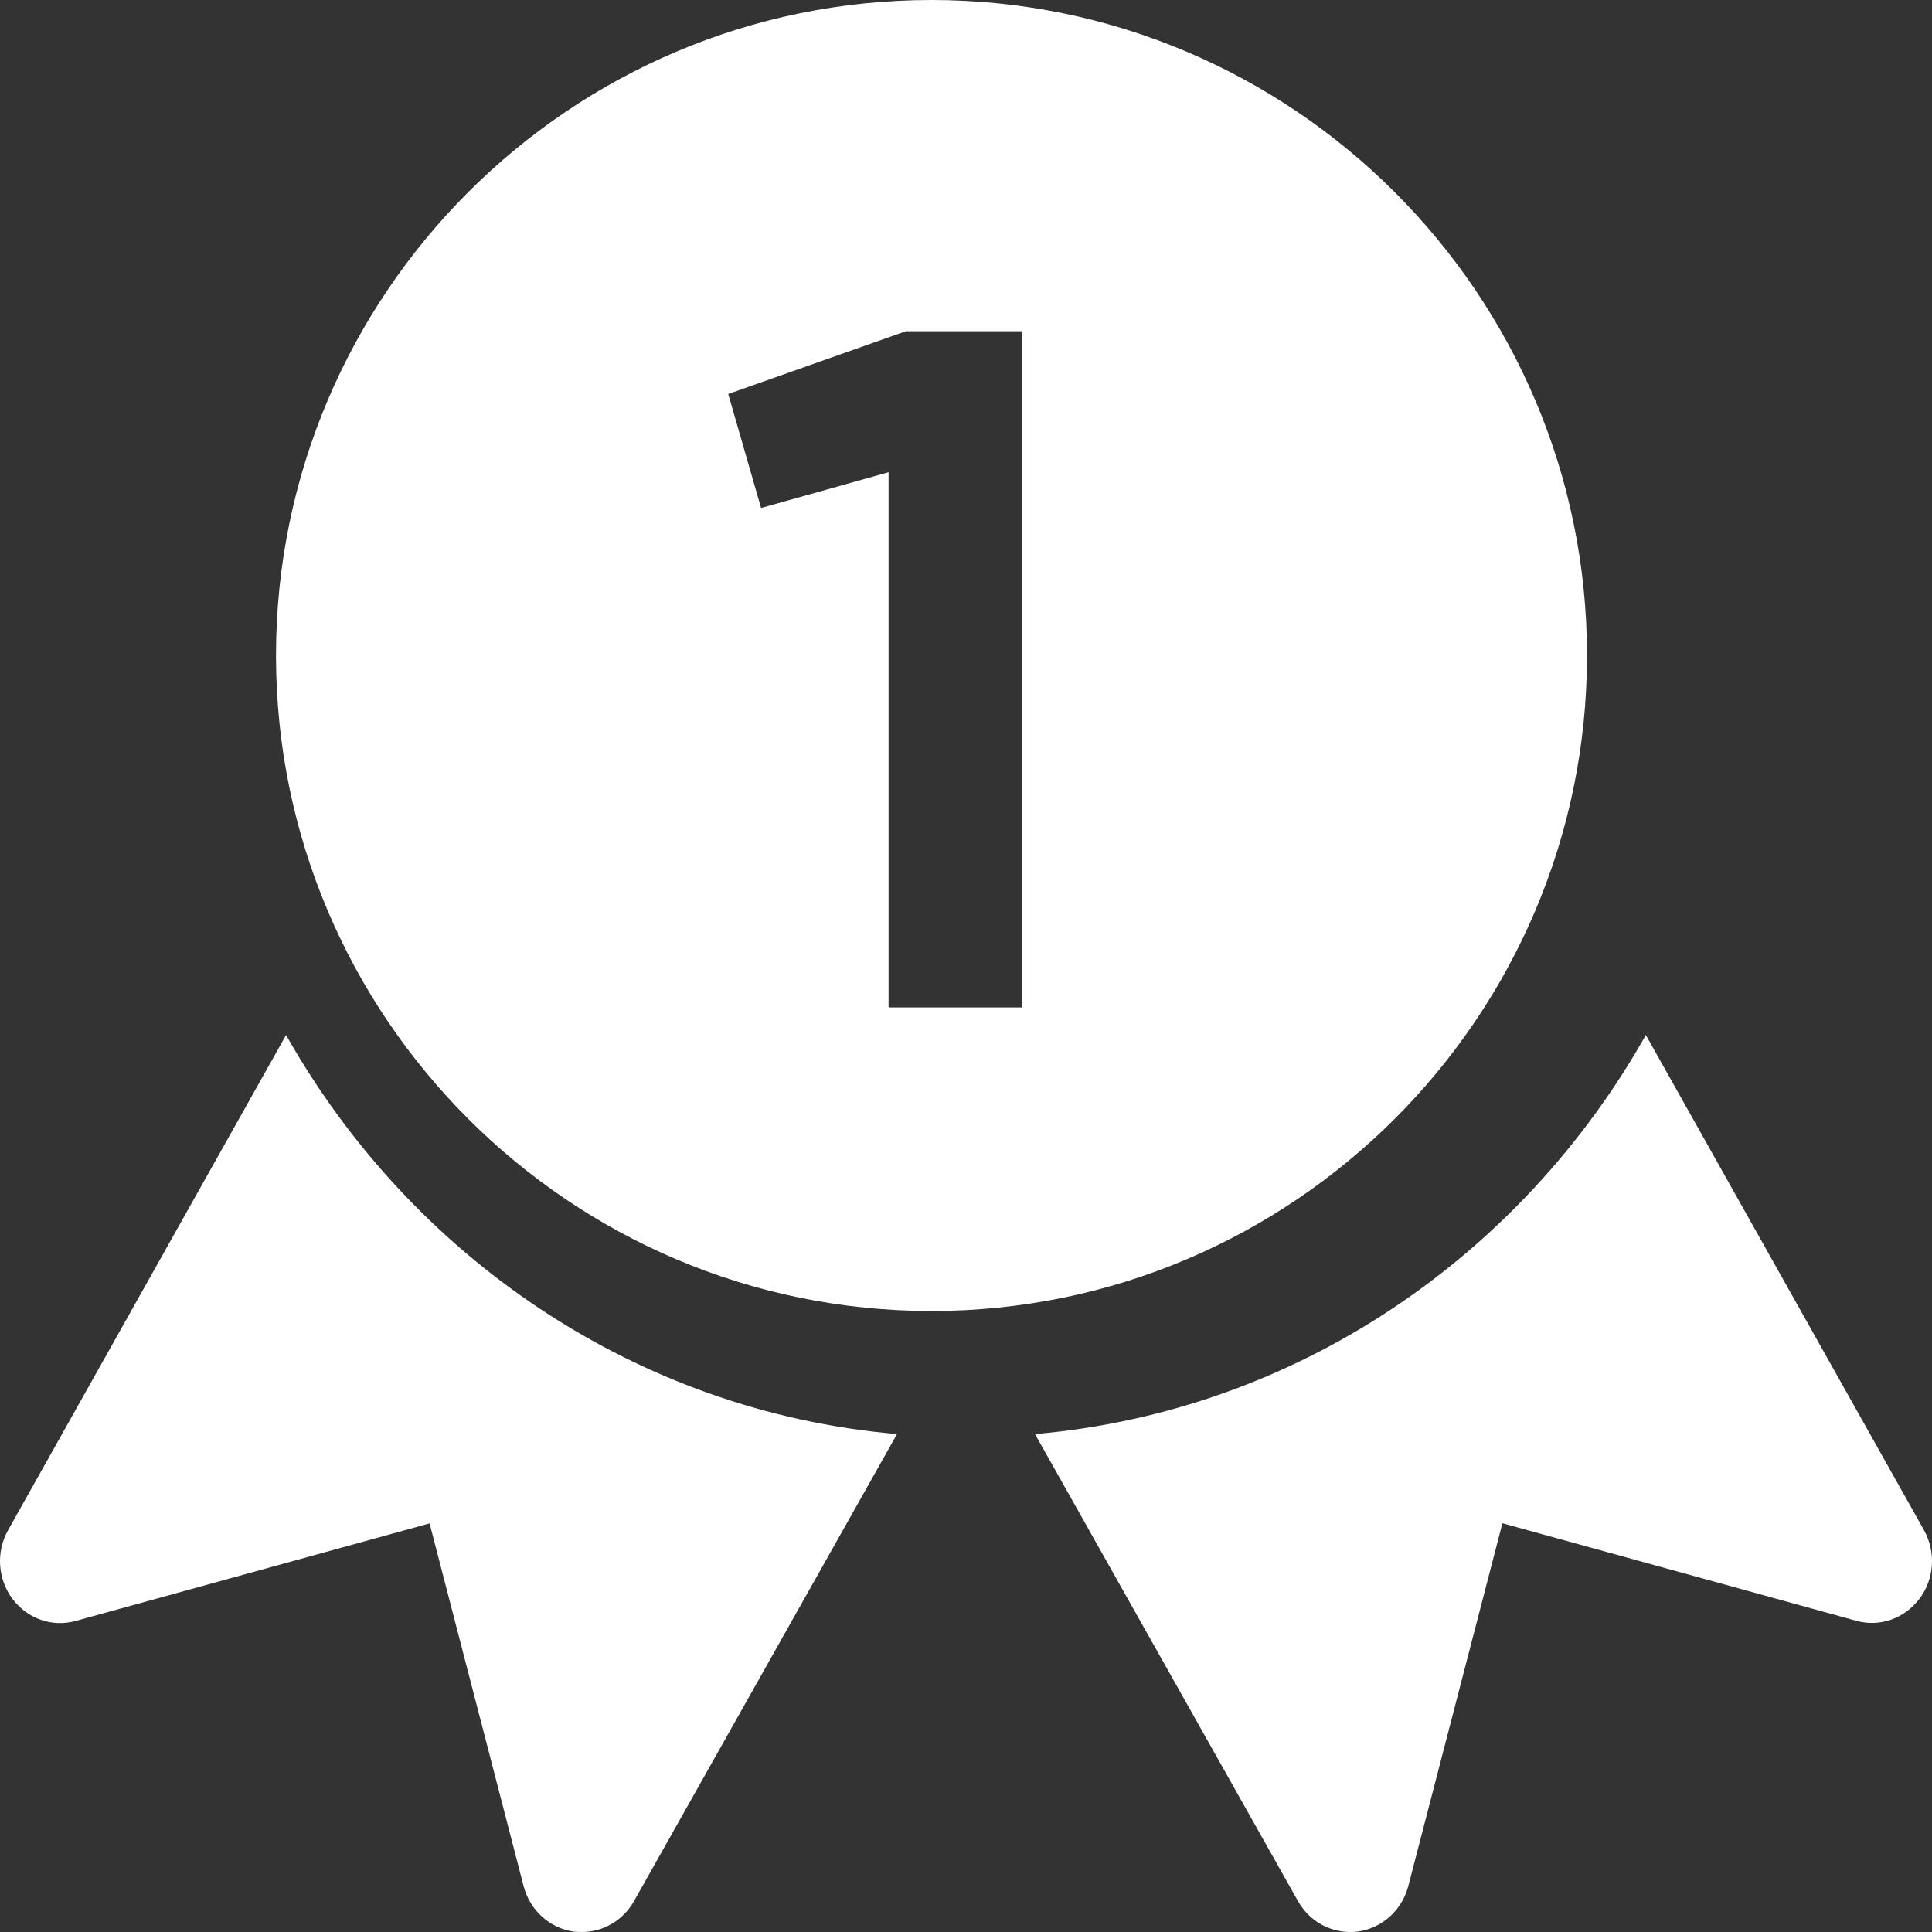 <?xml version="1.0" encoding="UTF-8"?>
<svg width="28px" height="28px" viewBox="0 0 28 28" version="1.1" xmlns="http://www.w3.org/2000/svg" xmlns:xlink="http://www.w3.org/1999/xlink">
    <rect x="0" y="0" width="28" height="28" fill="#333333" stroke="none"/>
    <!-- Generator: Sketch 61 (89581) - https://sketch.com -->
    <title>ribbon</title>
    <desc>Created with Sketch.</desc>
    <g id="Achievements" stroke="none" stroke-width="1" fill="none" fill-rule="evenodd">
        <g transform="translate(-953, -1187)" fill="#FFFFFF" fill-rule="nonzero" id="Locked">
            <g transform="translate(881, 283)">
                <g id="badge-1st" transform="translate(40, 874)">
                    <g id="icon-starter" transform="translate(23, 21)">
                        <g id="icon">
                            <g id="ribbon" transform="translate(9, 9)">
                                <path d="M13.5,0 C18.737,0 23,4.261 23,9.5 C23,14.739 18.737,19 13.5,19 C8.261,19 4,14.739 4,9.5 C4,4.261 8.261,0 13.5,0 Z M14.81,4.8 L13.13,4.8 L10.554,5.71 L11.03,7.362 L12.878,6.844 L12.878,14.6 L14.81,14.6 L14.81,4.8 Z" id="Shape"></path>
                                <path d="M4.146,15 L0.116,22.178 C-0.06,22.493 -0.034,22.886 0.181,23.172 C0.396,23.459 0.757,23.588 1.099,23.491 L6.226,22.078 L7.589,27.337 C7.68,27.687 7.968,27.946 8.317,27.995 C8.356,27.998 8.396,28 8.432,28 C8.742,28 9.031,27.832 9.189,27.552 L13,20.784 C9.213,20.455 5.958,18.21 4.146,15 Z" id="Path"></path>
                                <path d="M27.885,22.178 L23.853,15 C22.043,18.21 18.787,20.455 15,20.784 L18.811,27.552 C18.968,27.832 19.258,28 19.567,28 C19.604,28 19.644,27.998 19.681,27.993 C20.032,27.944 20.318,27.685 20.41,27.335 L21.774,22.076 L26.9,23.489 C27.242,23.586 27.602,23.457 27.818,23.17 C28.035,22.886 28.059,22.493 27.885,22.178 Z" id="Path"></path>
                            </g>
                        </g>
                    </g>
                </g>
            </g>
        </g>
    </g>
</svg>